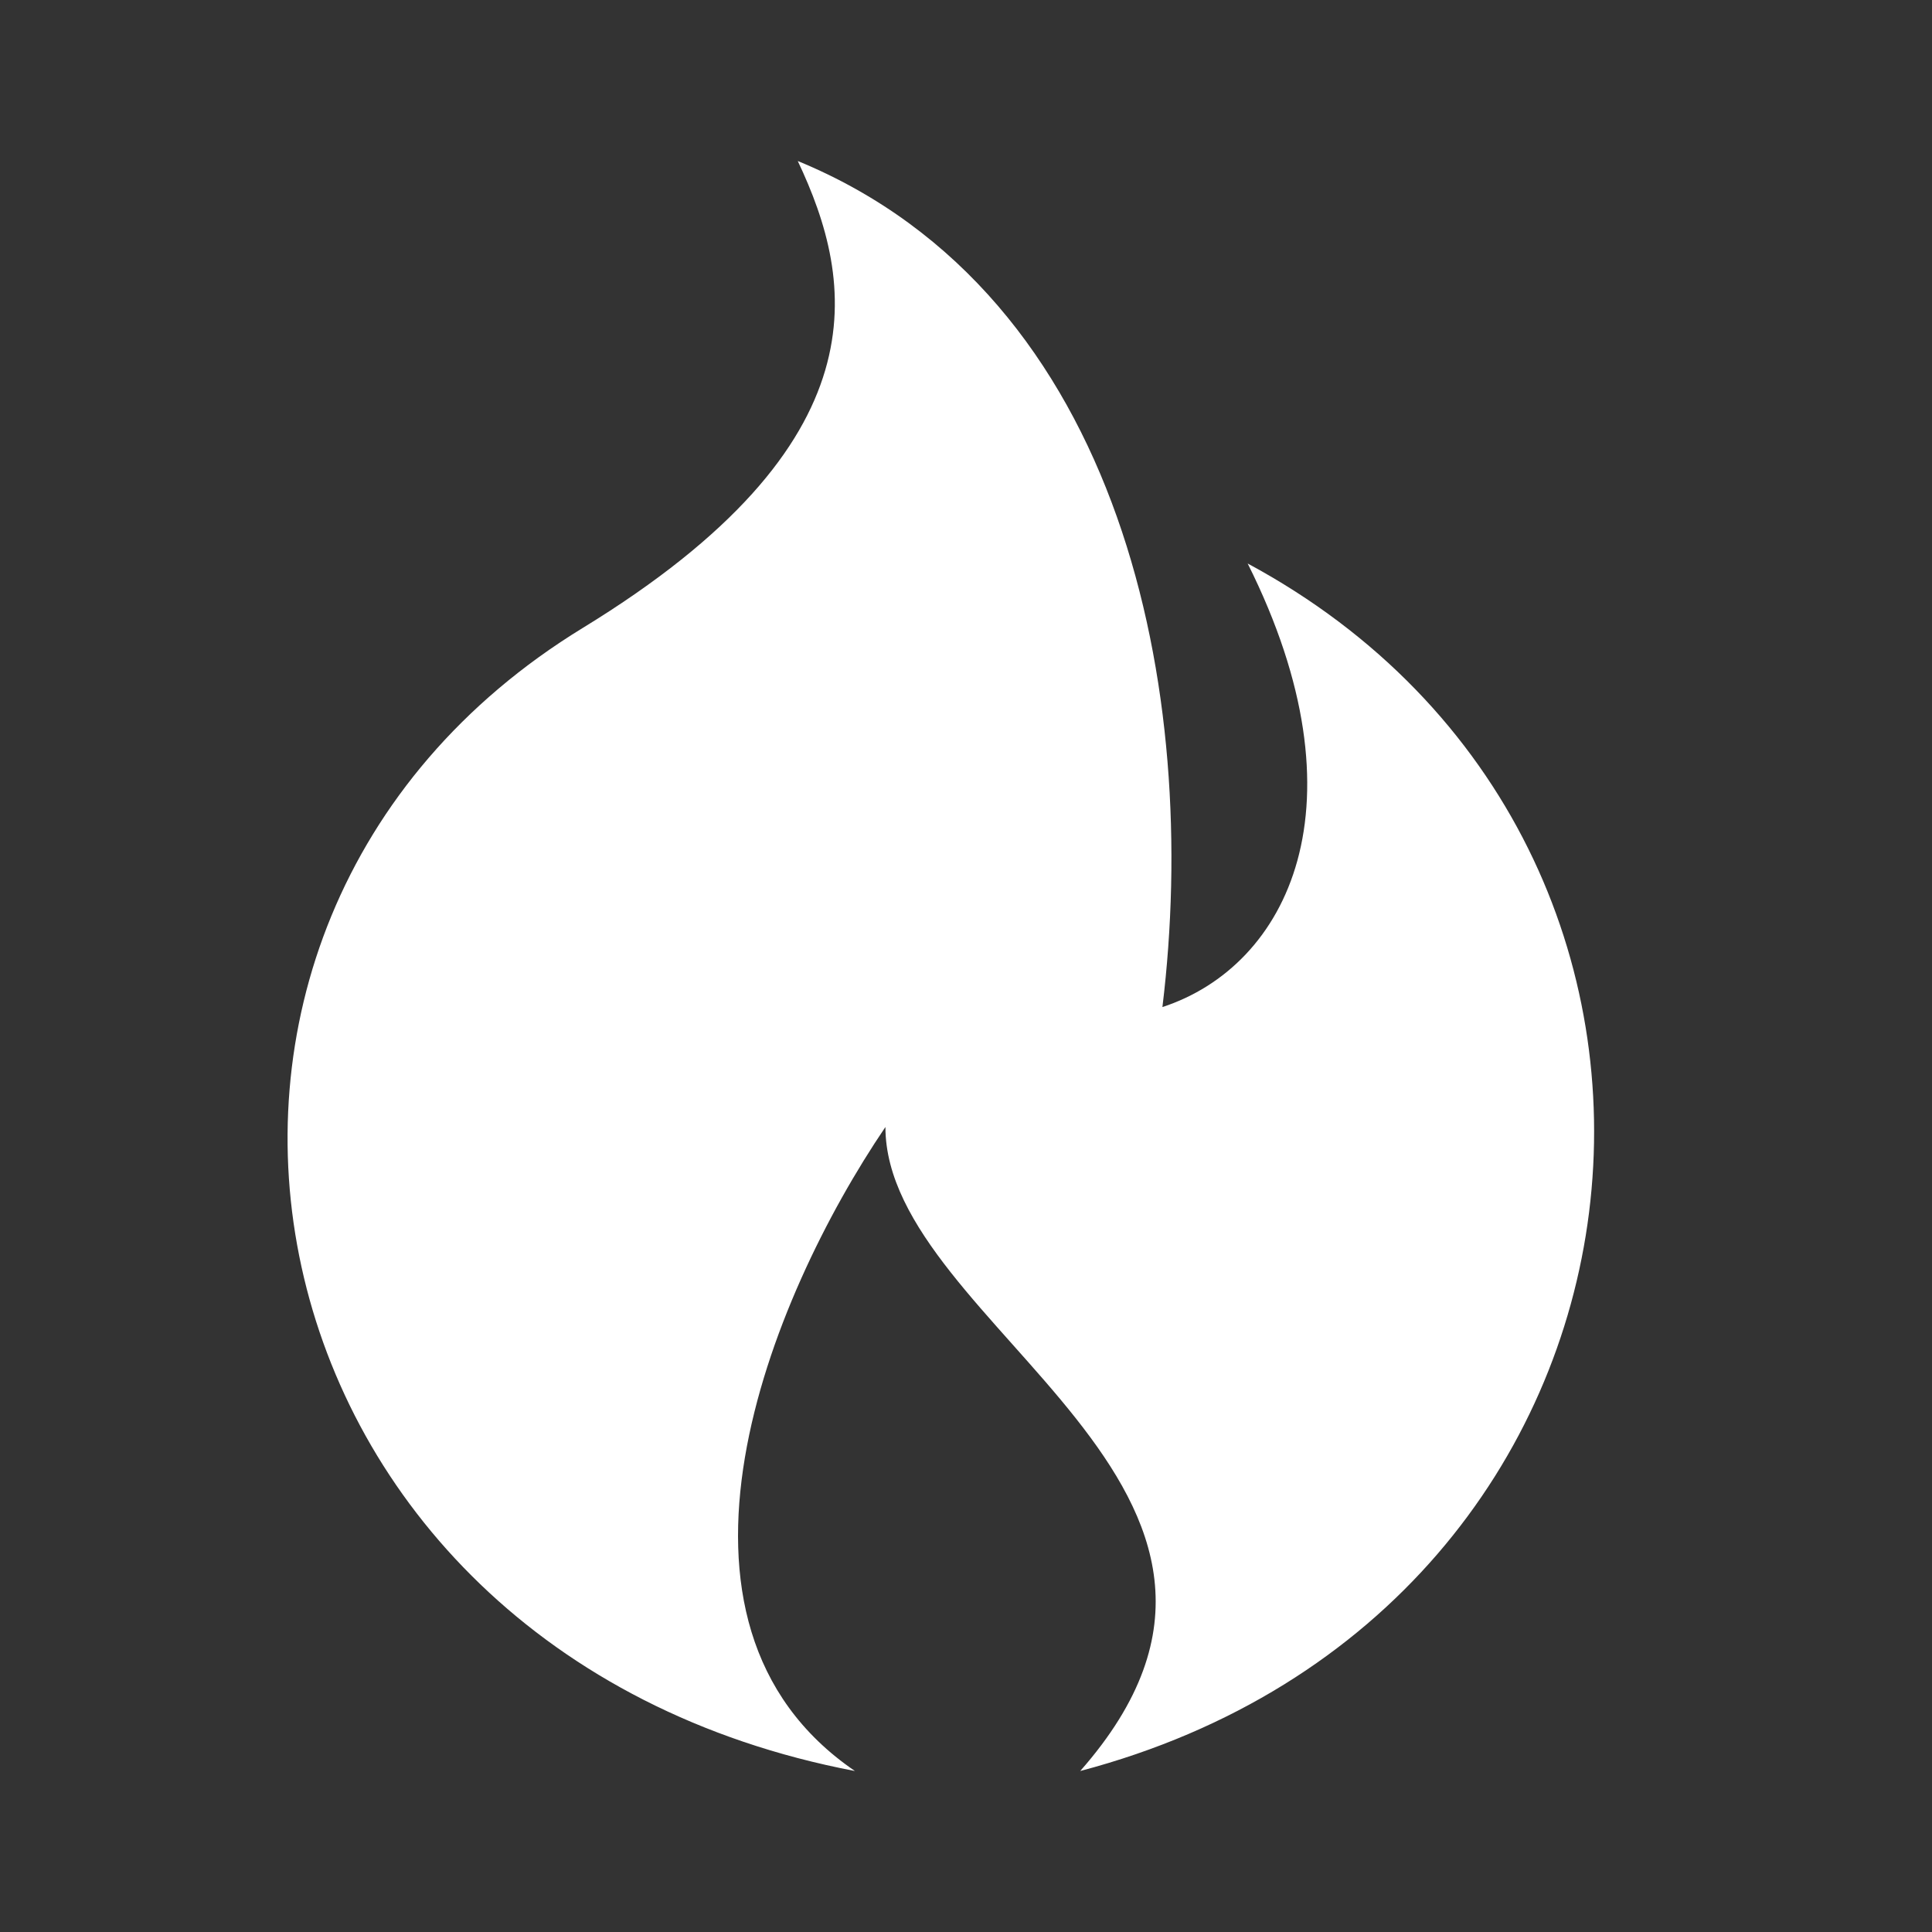 <svg width="24" height="24" viewBox="0 0 24 24" fill="none" xmlns="http://www.w3.org/2000/svg">
<rect x="0" y="0" width="24" height="24" fill="#333333" stroke="none"/>
<path d="M15.499 7C17 10 15.999 12 14.44 12.51C14.915 8.612 13.966 3.669 9.91 2C10.62 3.5 10.999 5.5 7.24 7.8C1.172 11.511 2.862 20.521 10.62 22C7.915 20.154 9.554 16.132 10.999 14C10.999 16.484 16.5 18.5 13.419 22C21 20 22 10.5 15.499 7Z" fill="white"/>
</svg>

